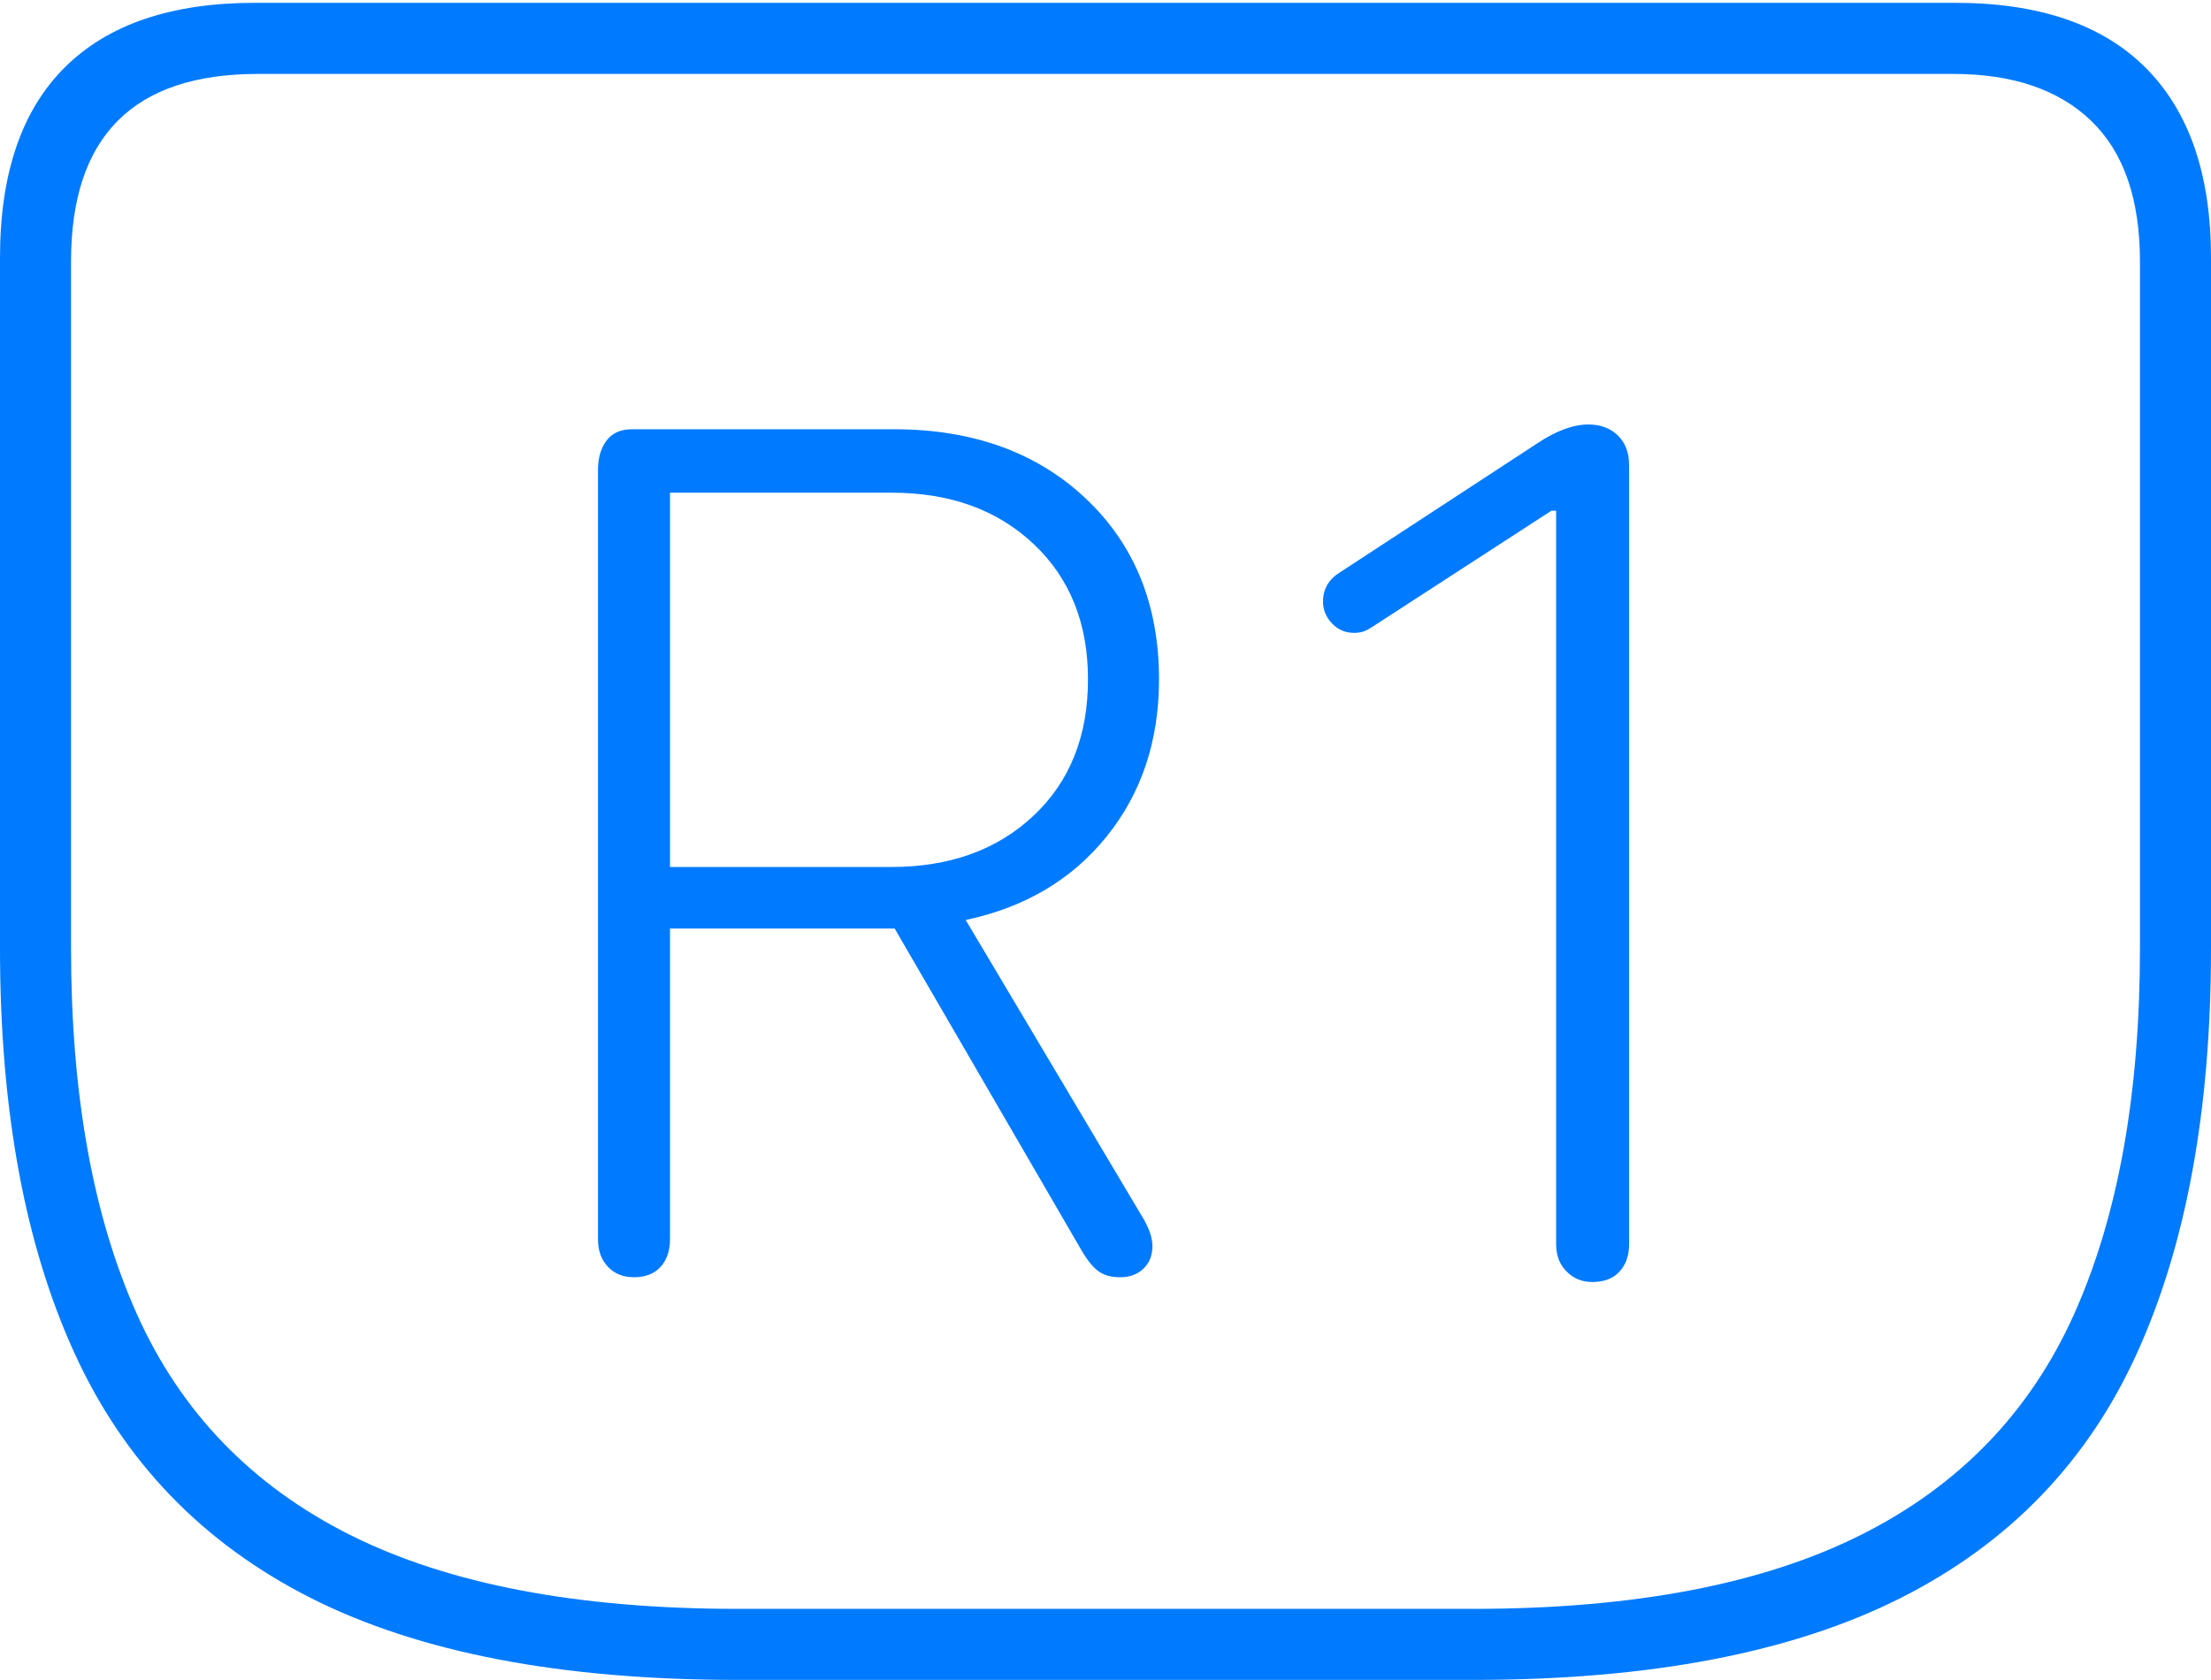 <?xml version="1.0" encoding="UTF-8"?>
<!--Generator: Apple Native CoreSVG 175-->
<!DOCTYPE svg
PUBLIC "-//W3C//DTD SVG 1.1//EN"
       "http://www.w3.org/Graphics/SVG/1.1/DTD/svg11.dtd">
<svg version="1.1" xmlns="http://www.w3.org/2000/svg" xmlns:xlink="http://www.w3.org/1999/xlink" width="22.783" height="17.314">
 <g>
  <rect height="17.314" opacity="0" width="22.783" x="0" y="0"/>
  <path d="M7.598 17.314L15.185 17.314Q17.91 17.314 19.585 16.47Q21.26 15.625 22.021 13.945Q22.783 12.266 22.783 9.775L22.783 2.656Q22.783 1.377 22.114 0.703Q21.445 0.029 20.146 0.029L2.627 0.029Q1.338 0.029 0.669 0.693Q0 1.357 0 2.656L0 9.775Q0 12.266 0.767 13.945Q1.533 15.625 3.203 16.47Q4.873 17.314 7.598 17.314ZM7.607 16.582Q5.127 16.582 3.608 15.82Q2.09 15.059 1.411 13.545Q0.732 12.031 0.732 9.775L0.732 2.695Q0.732 0.762 2.656 0.762L20.127 0.762Q21.045 0.762 21.548 1.245Q22.051 1.729 22.051 2.695L22.051 9.775Q22.051 12.031 21.372 13.545Q20.693 15.059 19.175 15.82Q17.656 16.582 15.176 16.582ZM6.533 13.164Q6.709 13.164 6.807 13.057Q6.904 12.949 6.904 12.773L6.904 9.57L9.219 9.57L11.152 12.9Q11.24 13.047 11.323 13.105Q11.406 13.164 11.543 13.164Q11.69 13.164 11.782 13.076Q11.875 12.988 11.875 12.842Q11.875 12.705 11.758 12.52L9.951 9.482Q10.869 9.287 11.406 8.618Q11.943 7.949 11.943 7.002Q11.943 5.85 11.187 5.137Q10.43 4.424 9.209 4.424L6.514 4.424Q6.338 4.424 6.25 4.541Q6.162 4.658 6.162 4.844L6.162 12.773Q6.162 12.949 6.265 13.057Q6.367 13.164 6.533 13.164ZM6.904 8.936L6.904 5.078L9.189 5.078Q10.088 5.078 10.649 5.605Q11.211 6.133 11.211 7.002Q11.211 7.881 10.649 8.408Q10.088 8.936 9.18 8.936ZM16.406 13.213Q16.592 13.213 16.689 13.105Q16.787 12.998 16.787 12.822L16.787 4.795Q16.787 4.6 16.67 4.487Q16.553 4.375 16.367 4.375Q16.133 4.375 15.84 4.57L13.809 5.898Q13.633 6.006 13.633 6.201Q13.633 6.328 13.726 6.426Q13.818 6.523 13.955 6.523Q14.004 6.523 14.048 6.509Q14.092 6.494 14.15 6.455L15.986 5.264L16.035 5.264L16.035 12.822Q16.035 12.998 16.143 13.105Q16.25 13.213 16.406 13.213Z" fill="#007aff"/>
 </g>
</svg>
